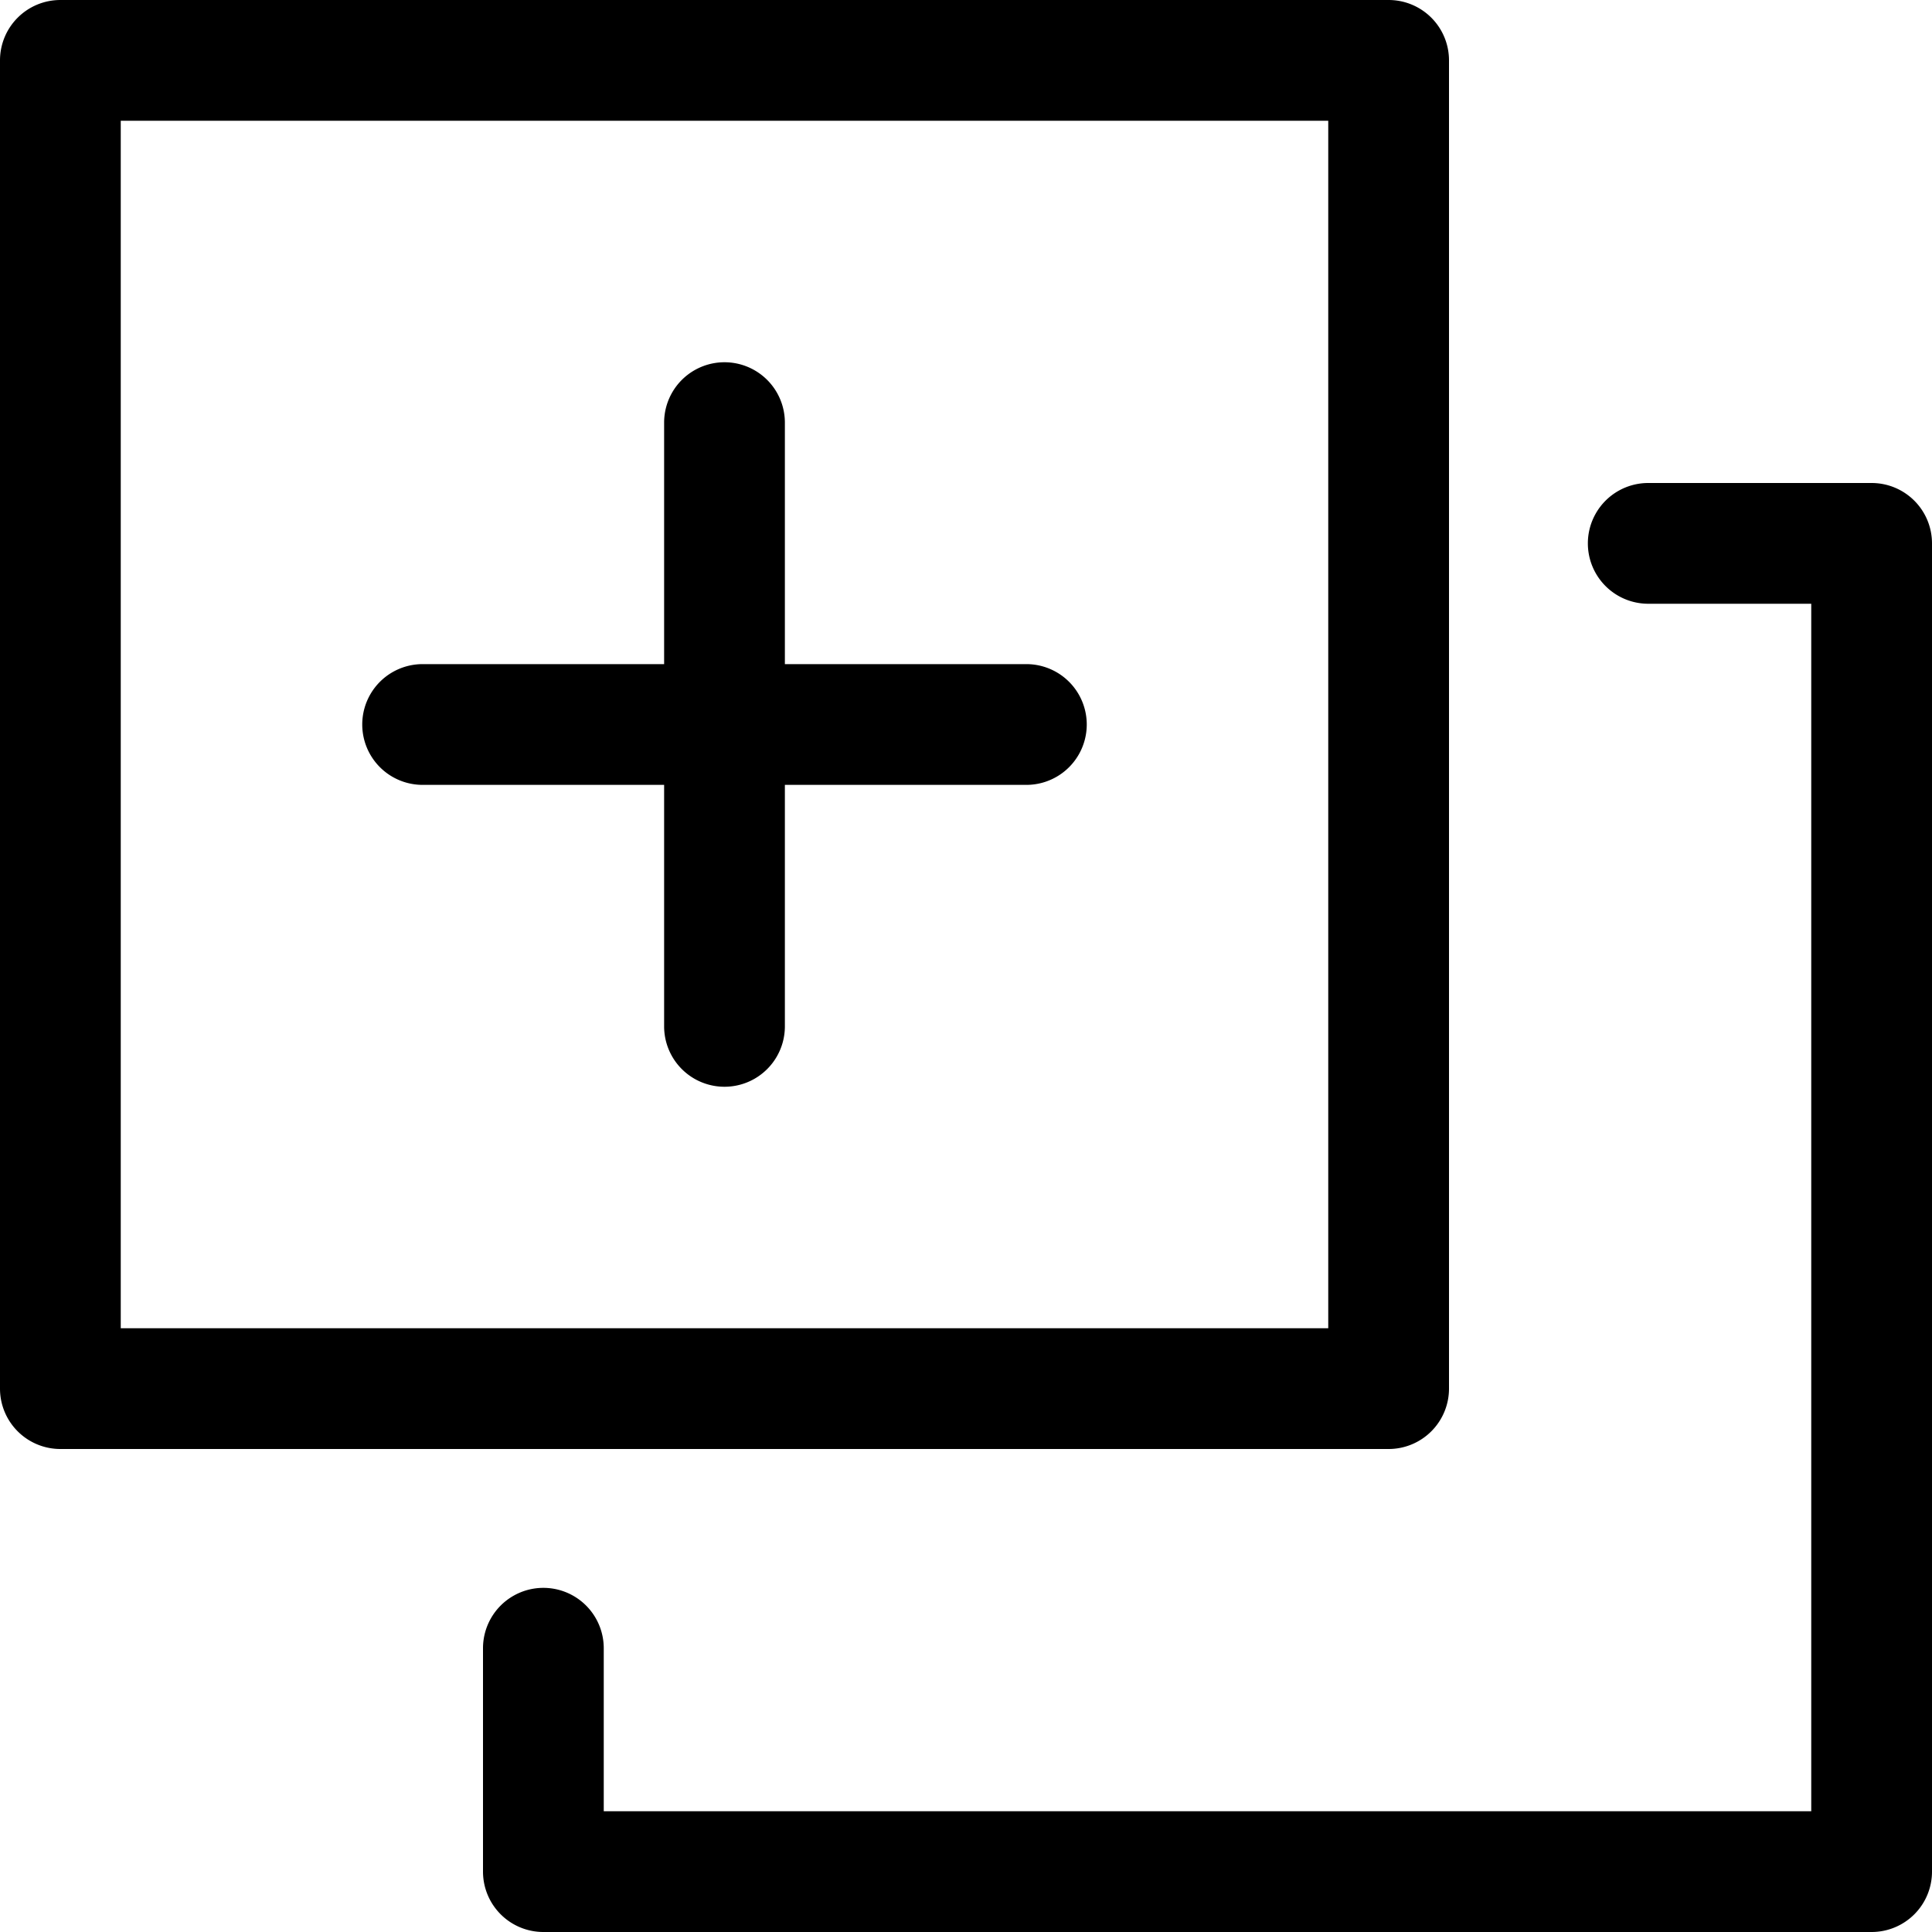 <svg xmlns="http://www.w3.org/2000/svg" viewBox="0 0 16 16"><title>application-save-to-folder</title><path d="M12,11.5V.5a.5.5,0,0,0-.5-.5H.5A.5.5,0,0,0,0,.5v11a.5.5,0,0,0,.5.5h11A.5.5,0,0,0,12,11.5ZM11,11H1V1H11Z"/><path d="M3.5,6.5h2v2a.5.5,0,0,0,1,0v-2h2a.5.5,0,0,0,0-1h-2v-2a.5.5,0,1,0-1,0v2h-2a.5.5,0,1,0,0,1Z"/><path d="M15.5,4H13.65a.5.5,0,0,0,0,1H15V15H5V13.65a.5.5,0,0,0-1,0V15.5a.5.5,0,0,0,.5.5h11a.5.5,0,0,0,.5-.5V4.5A.5.5,0,0,0,15.5,4Z"/></svg>